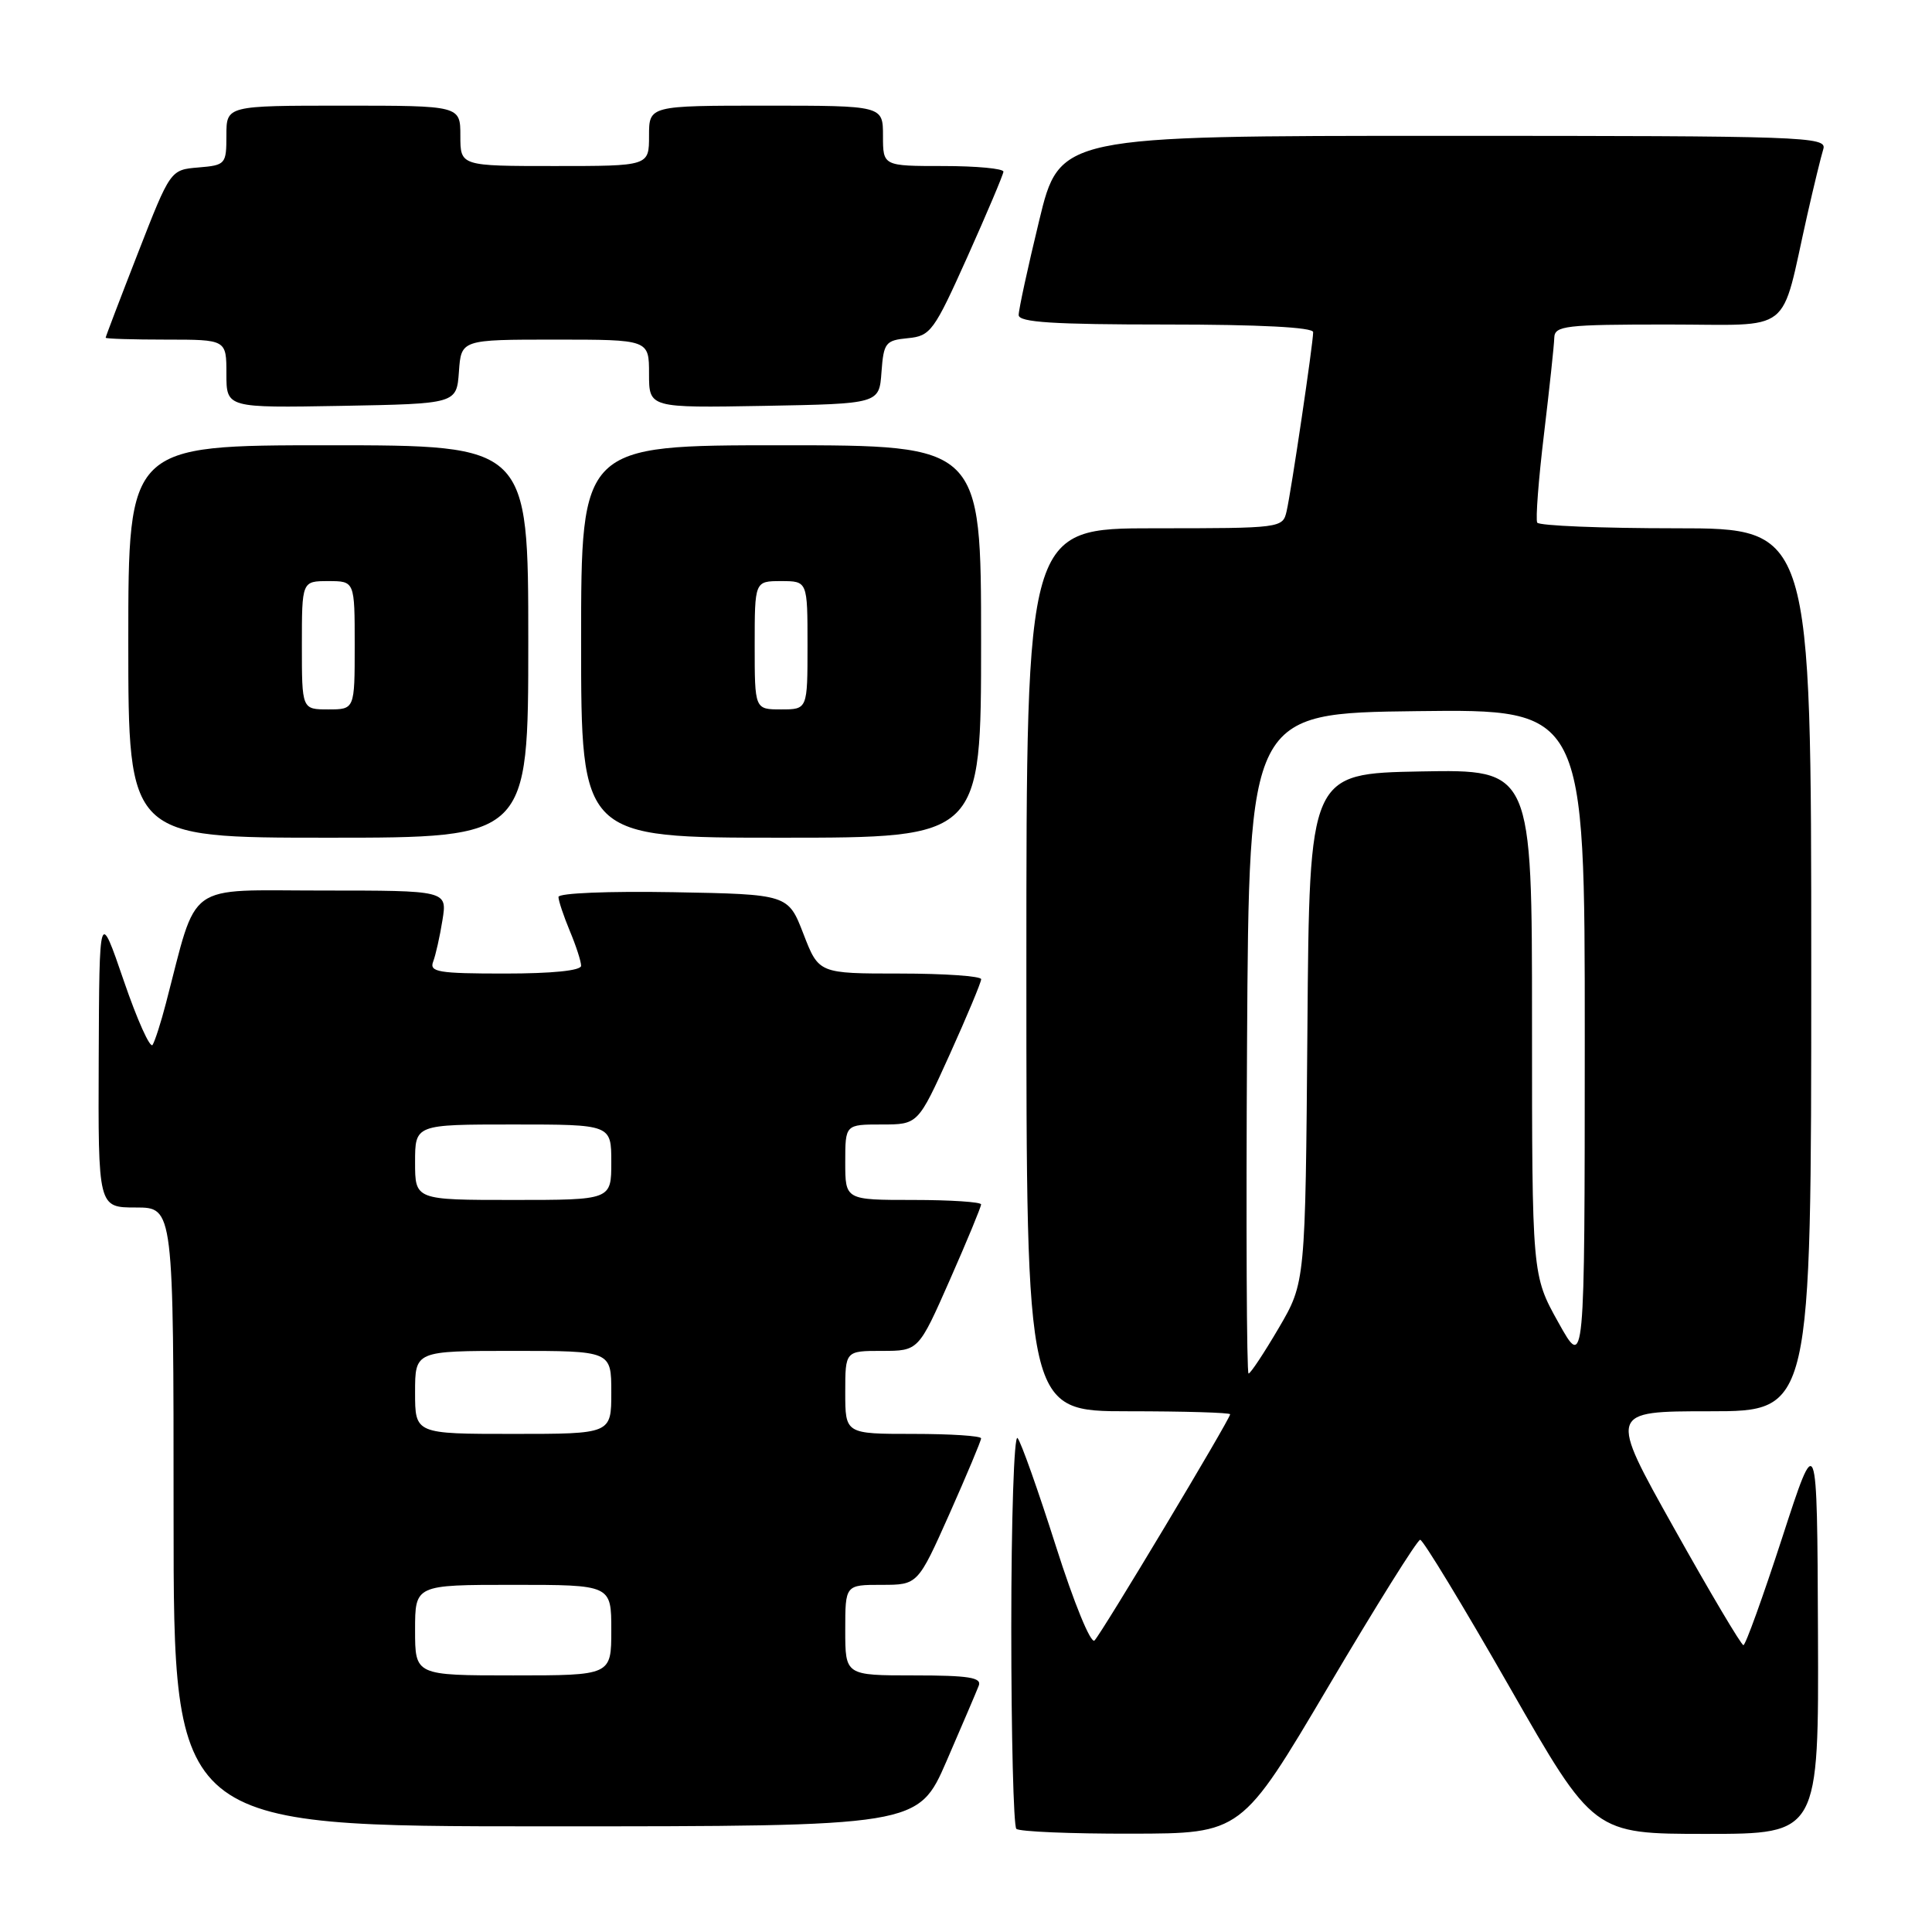 <?xml version="1.0" encoding="UTF-8" standalone="no"?>
<!DOCTYPE svg PUBLIC "-//W3C//DTD SVG 1.1//EN" "http://www.w3.org/Graphics/SVG/1.1/DTD/svg11.dtd" >
<svg xmlns="http://www.w3.org/2000/svg" xmlns:xlink="http://www.w3.org/1999/xlink" version="1.1" viewBox="0 0 256 256">
 <g >
 <path fill="currentColor"
d=" M 176.00 223.50 C 182.32 212.80 187.80 204.04 188.18 204.03 C 188.55 204.01 193.87 212.78 200.00 223.50 C 211.15 243.00 211.15 243.00 226.07 243.00 C 241.00 243.00 241.00 243.00 240.89 216.25 C 240.78 189.50 240.78 189.50 236.15 203.75 C 233.60 211.59 231.29 218.00 231.01 217.99 C 230.73 217.99 226.59 211.02 221.82 202.49 C 213.14 187.00 213.14 187.00 226.57 187.00 C 240.00 187.00 240.00 187.00 240.00 128.50 C 240.00 70.00 240.00 70.00 222.06 70.00 C 212.19 70.00 203.93 69.66 203.69 69.25 C 203.46 68.84 203.86 63.55 204.59 57.50 C 205.31 51.45 205.93 45.71 205.95 44.75 C 206.00 43.16 207.40 43.00 220.96 43.00 C 237.90 43.00 235.83 44.63 239.47 28.50 C 240.34 24.65 241.30 20.71 241.60 19.75 C 242.10 18.10 239.25 18.00 191.27 18.00 C 140.41 18.00 140.41 18.00 137.69 29.25 C 136.19 35.44 134.97 41.06 134.98 41.75 C 135.00 42.71 139.58 43.00 154.50 43.00 C 166.92 43.00 174.00 43.37 174.00 44.01 C 174.00 45.49 171.09 65.13 170.48 67.75 C 169.97 69.97 169.77 70.00 152.98 70.00 C 136.00 70.00 136.00 70.00 136.00 128.50 C 136.00 187.00 136.00 187.00 149.50 187.00 C 156.93 187.00 163.00 187.18 163.00 187.40 C 163.00 188.03 145.99 216.41 145.03 217.37 C 144.54 217.86 142.31 212.42 139.91 204.87 C 137.57 197.52 135.29 191.07 134.83 190.55 C 134.37 190.03 134.00 201.32 134.00 215.63 C 134.00 229.95 134.30 241.97 134.67 242.33 C 135.03 242.70 141.90 242.99 149.92 242.97 C 164.50 242.95 164.50 242.95 176.00 223.50 Z  M 125.42 233.36 C 127.48 228.60 129.41 224.10 129.69 223.36 C 130.11 222.28 128.36 222.00 121.11 222.00 C 112.00 222.00 112.00 222.00 112.00 216.00 C 112.00 210.00 112.00 210.00 116.81 210.00 C 121.61 210.00 121.61 210.00 125.81 200.59 C 128.11 195.41 130.00 190.91 130.00 190.59 C 130.00 190.26 125.95 190.00 121.00 190.00 C 112.00 190.00 112.00 190.00 112.00 184.50 C 112.00 179.00 112.00 179.00 116.86 179.00 C 121.71 179.00 121.71 179.00 125.86 169.59 C 128.14 164.42 130.00 159.92 130.00 159.59 C 130.00 159.27 125.95 159.00 121.00 159.00 C 112.00 159.00 112.00 159.00 112.00 154.00 C 112.00 149.00 112.00 149.00 116.82 149.00 C 121.64 149.00 121.64 149.00 125.83 139.75 C 128.13 134.66 130.01 130.16 130.01 129.75 C 130.00 129.34 125.16 129.00 119.24 129.00 C 108.49 129.00 108.49 129.00 106.46 123.75 C 104.43 118.50 104.43 118.50 89.22 118.22 C 80.61 118.07 74.00 118.34 74.00 118.85 C 74.00 119.35 74.68 121.37 75.50 123.35 C 76.33 125.32 77.00 127.40 77.00 127.97 C 77.00 128.61 73.17 129.00 66.89 129.00 C 58.07 129.00 56.86 128.80 57.40 127.41 C 57.73 126.54 58.29 124.06 58.63 121.91 C 59.26 118.00 59.26 118.00 42.70 118.00 C 24.30 118.00 26.27 116.57 21.97 133.00 C 21.33 135.47 20.54 137.93 20.22 138.45 C 19.90 138.97 18.18 135.15 16.40 129.95 C 13.16 120.50 13.16 120.50 13.08 140.25 C 13.00 160.00 13.00 160.00 18.00 160.00 C 23.00 160.00 23.00 160.00 23.00 201.00 C 23.00 242.00 23.00 242.00 72.33 242.00 C 121.66 242.00 121.66 242.00 125.42 233.36 Z  M 70.00 85.00 C 70.00 59.00 70.00 59.00 43.50 59.00 C 17.00 59.00 17.00 59.00 17.00 85.00 C 17.00 111.00 17.00 111.00 43.50 111.00 C 70.00 111.00 70.00 111.00 70.00 85.00 Z  M 130.00 85.00 C 130.00 59.00 130.00 59.00 103.50 59.00 C 77.00 59.00 77.00 59.00 77.00 85.00 C 77.00 111.00 77.00 111.00 103.50 111.00 C 130.00 111.00 130.00 111.00 130.00 85.00 Z  M 60.81 49.25 C 61.11 45.00 61.11 45.00 73.56 45.00 C 86.00 45.00 86.00 45.00 86.00 49.53 C 86.00 54.05 86.00 54.05 101.25 53.78 C 116.50 53.50 116.50 53.50 116.80 49.31 C 117.09 45.40 117.33 45.10 120.30 44.81 C 123.31 44.52 123.75 43.91 128.20 34.00 C 130.79 28.22 132.93 23.16 132.96 22.75 C 132.98 22.34 129.40 22.00 125.00 22.00 C 117.00 22.00 117.00 22.00 117.00 18.00 C 117.00 14.00 117.00 14.00 101.50 14.00 C 86.00 14.00 86.00 14.00 86.00 18.00 C 86.00 22.00 86.00 22.00 73.50 22.00 C 61.00 22.00 61.00 22.00 61.00 18.00 C 61.00 14.00 61.00 14.00 45.50 14.00 C 30.00 14.00 30.00 14.00 30.00 17.94 C 30.00 21.76 29.89 21.89 26.29 22.19 C 22.58 22.50 22.58 22.50 18.29 33.50 C 15.93 39.55 14.00 44.61 14.00 44.75 C 14.00 44.89 17.60 45.00 22.00 45.00 C 30.00 45.00 30.00 45.00 30.00 49.53 C 30.00 54.05 30.00 54.05 45.25 53.78 C 60.50 53.50 60.50 53.50 60.81 49.25 Z  M 165.24 138.25 C 165.50 94.50 165.50 94.50 187.75 94.23 C 210.00 93.96 210.00 93.96 209.99 137.73 C 209.98 181.50 209.98 181.50 206.49 175.23 C 203.00 168.97 203.00 168.97 203.00 135.46 C 203.00 101.95 203.00 101.95 188.25 102.22 C 173.50 102.50 173.50 102.50 173.24 136.22 C 172.97 169.94 172.97 169.94 169.44 175.97 C 167.49 179.29 165.70 182.00 165.44 182.00 C 165.19 182.00 165.10 162.31 165.24 138.25 Z  M 55.00 216.00 C 55.00 210.00 55.00 210.00 68.00 210.00 C 81.00 210.00 81.00 210.00 81.00 216.00 C 81.00 222.00 81.00 222.00 68.00 222.00 C 55.00 222.00 55.00 222.00 55.00 216.00 Z  M 55.00 184.50 C 55.00 179.00 55.00 179.00 68.00 179.00 C 81.00 179.00 81.00 179.00 81.00 184.50 C 81.00 190.00 81.00 190.00 68.00 190.00 C 55.00 190.00 55.00 190.00 55.00 184.50 Z  M 55.00 154.00 C 55.00 149.00 55.00 149.00 68.00 149.00 C 81.00 149.00 81.00 149.00 81.00 154.00 C 81.00 159.00 81.00 159.00 68.00 159.00 C 55.00 159.00 55.00 159.00 55.00 154.00 Z  M 40.00 85.50 C 40.00 77.00 40.00 77.00 43.50 77.00 C 47.00 77.00 47.00 77.00 47.00 85.50 C 47.00 94.00 47.00 94.00 43.50 94.00 C 40.00 94.00 40.00 94.00 40.00 85.50 Z  M 100.00 85.50 C 100.00 77.00 100.00 77.00 103.50 77.00 C 107.00 77.00 107.00 77.00 107.00 85.50 C 107.00 94.00 107.00 94.00 103.50 94.00 C 100.00 94.00 100.00 94.00 100.00 85.50 Z "/>
</g>
</svg>